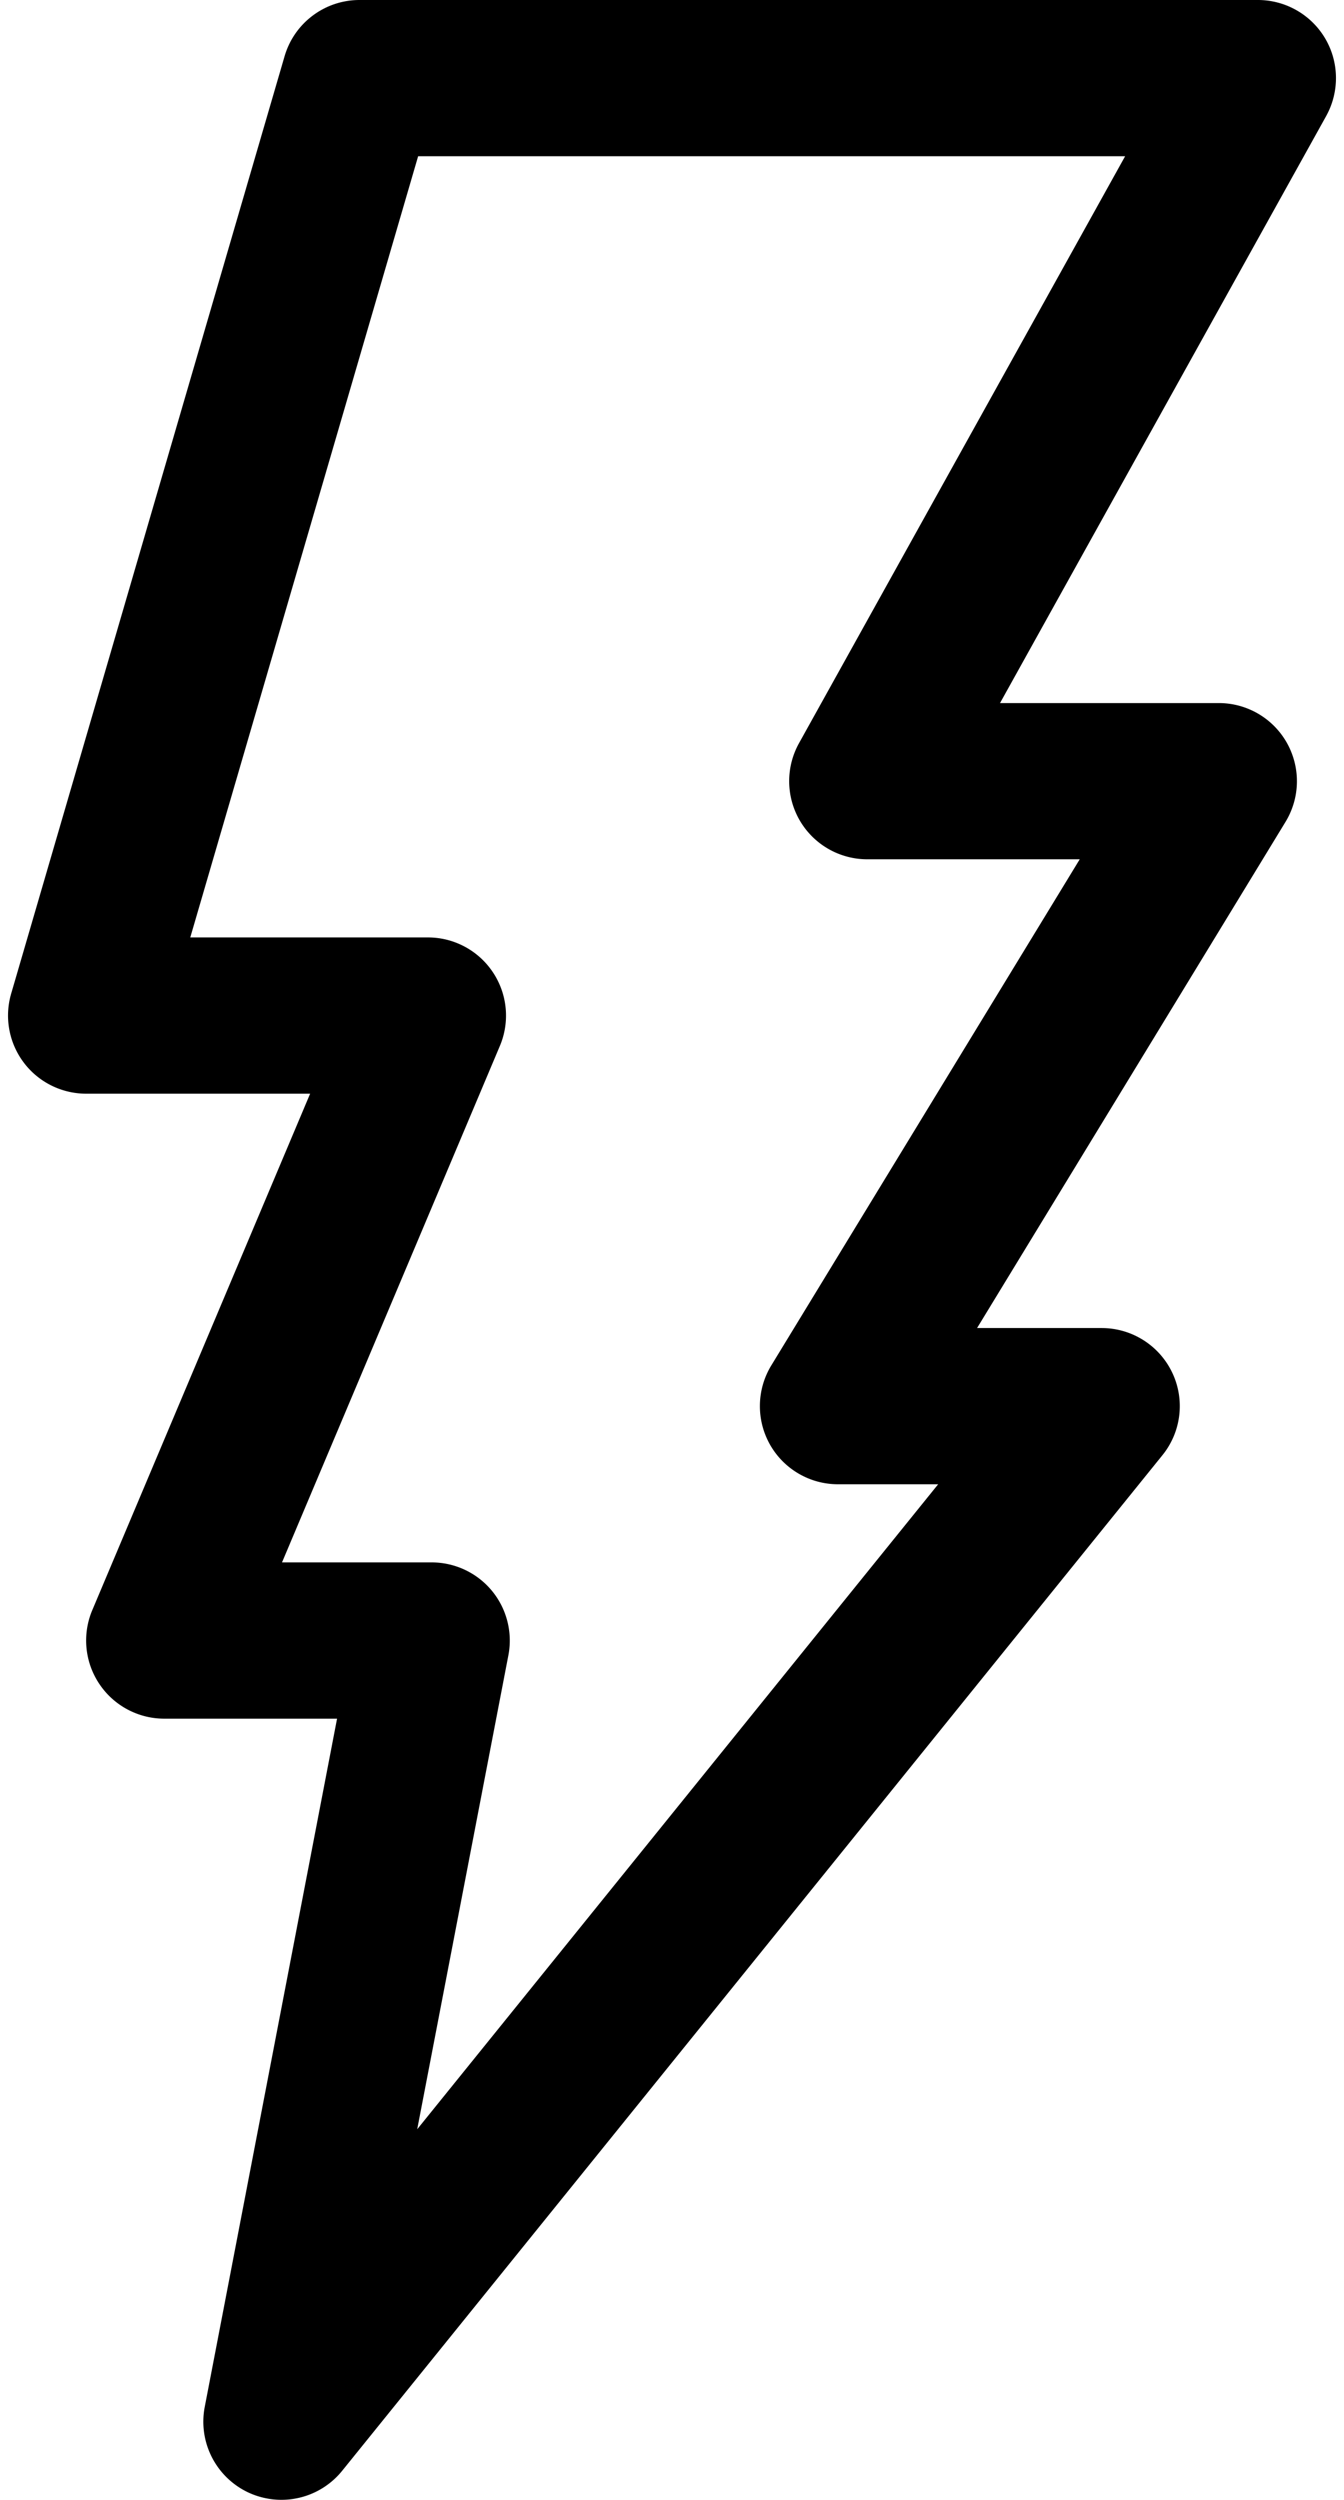 <svg xmlns="http://www.w3.org/2000/svg" viewBox="0 0 305 567.26"><path d="M63.86 567.26c-2.52 0-5.06-.54-7.45-1.64a17.747 17.747 0 0 1-9.95-19.43L76.49 390H37.28c-5.94 0-11.49-2.98-14.77-7.93a17.71 17.71 0 0 1-1.57-16.69l49.44-117.2H19.55c-5.57 0-10.84-2.63-14.18-7.09a17.737 17.737 0 0 1-2.84-15.6L64.58 12.77C66.78 5.2 73.72 0 81.59 0h203.86c6.28 0 12.09 3.32 15.28 8.73 3.19 5.42 3.26 12.11.22 17.61l-74.01 133.2h49.65c6.41 0 12.32 3.46 15.46 9.05a17.766 17.766 0 0 1-.32 17.91l-70 114.86H250c6.83 0 13.05 3.92 16 10.08s2.09 13.47-2.21 18.78L77.65 560.67a17.717 17.717 0 0 1-13.79 6.59zM64 354.54h33.96c5.29 0 10.3 2.36 13.67 6.44a17.75 17.75 0 0 1 3.74 14.64L94.68 483.17 212.9 336.81h-22.73c-6.41 0-12.32-3.46-15.46-9.05a17.766 17.766 0 0 1 .32-17.91l70-114.86h-48.21c-6.28 0-12.09-3.32-15.28-8.73a17.762 17.762 0 0 1-.22-17.61l74.01-133.2H94.89L43.18 212.72H97.1c5.94 0 11.49 2.98 14.77 7.93a17.71 17.71 0 0 1 1.57 16.69L64 354.54z"/></svg>